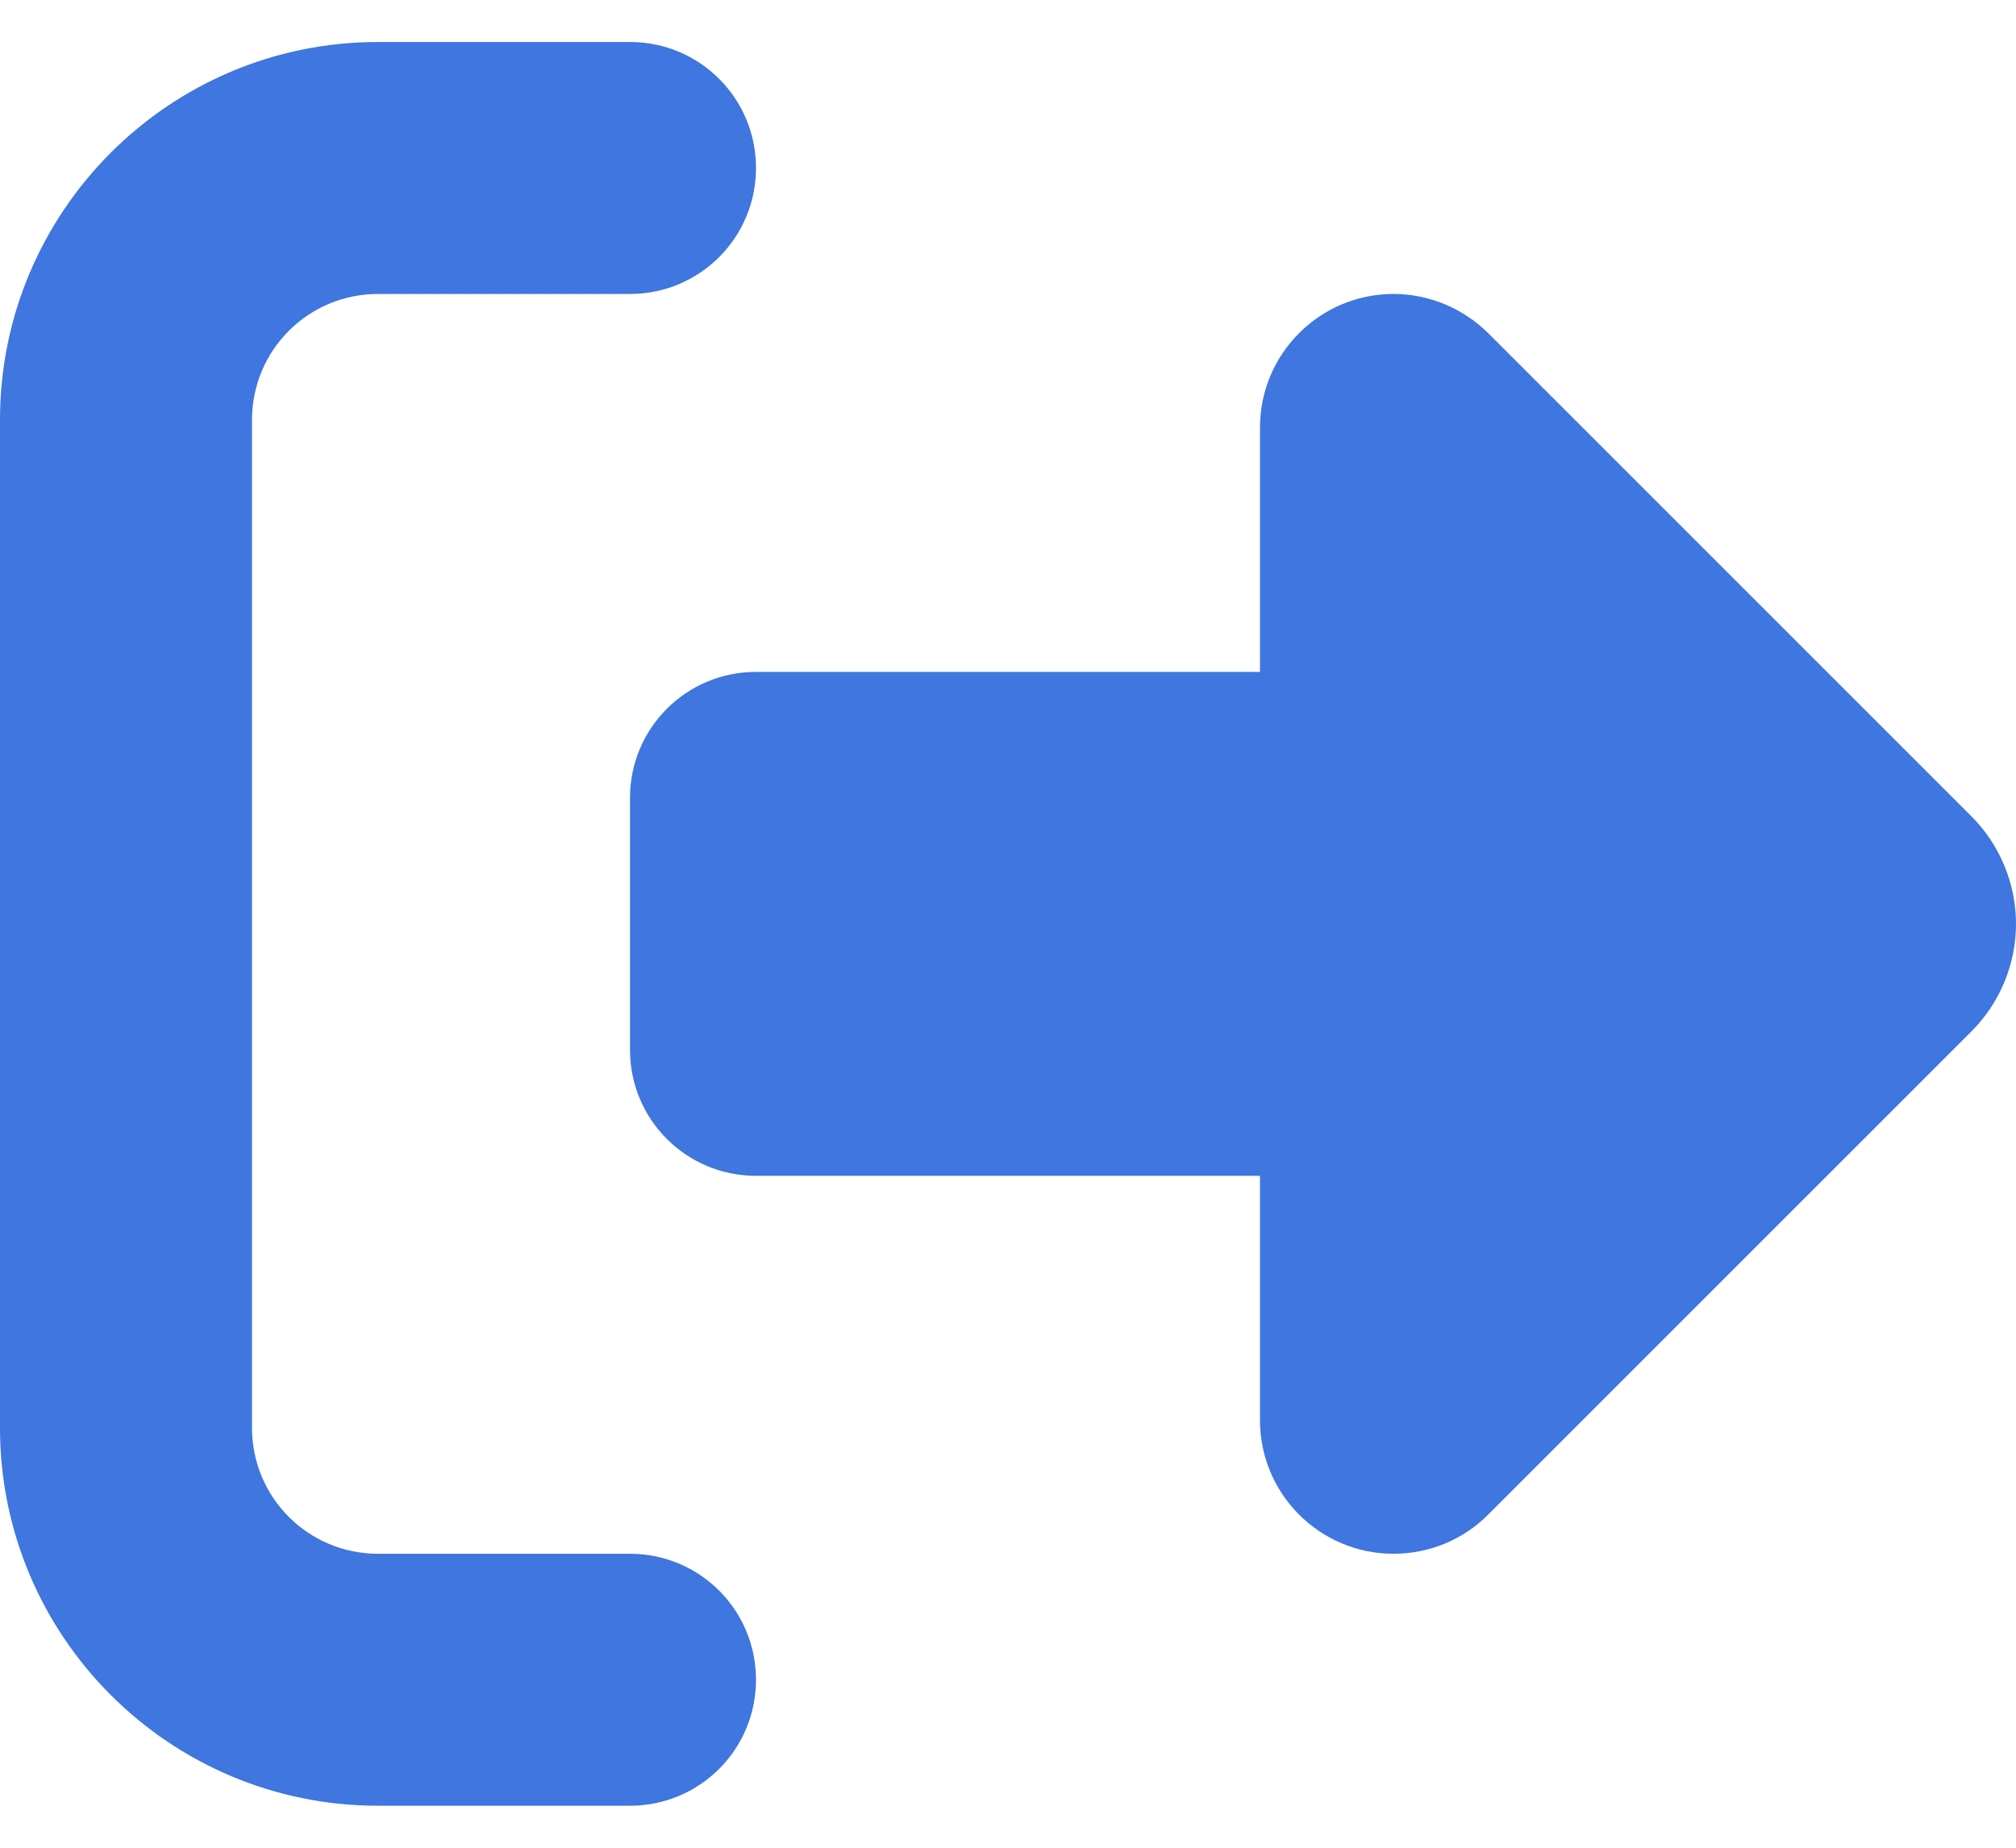 <svg width="24" height="22" viewBox="0 0 24 22" fill="none" xmlns="http://www.w3.org/2000/svg">
<path d="M17.714 3.964L23.47 9.72C23.808 10.058 24 10.522 24 11C24 11.478 23.808 11.942 23.47 12.28L17.714 18.036C17.414 18.336 17.011 18.5 16.589 18.5C15.713 18.5 15 17.788 15 16.911V14H9C8.17 14 7.5 13.33 7.5 12.5V9.5C7.5 8.67 8.17 8 9 8H15V5.089C15 4.213 15.713 3.5 16.589 3.5C17.011 3.5 17.414 3.669 17.714 3.964ZM7.5 3.5H4.5C3.67 3.5 3 4.17 3 5V17C3 17.83 3.67 18.5 4.5 18.5H7.5C8.33 18.5 9 19.17 9 20C9 20.83 8.33 21.5 7.5 21.5H4.5C2.016 21.5 0 19.484 0 17V5C0 2.516 2.016 0.5 4.5 0.5H7.5C8.33 0.5 9 1.17 9 2C9 2.83 8.33 3.5 7.5 3.5Z" fill="#3F76DF"/>
</svg>
